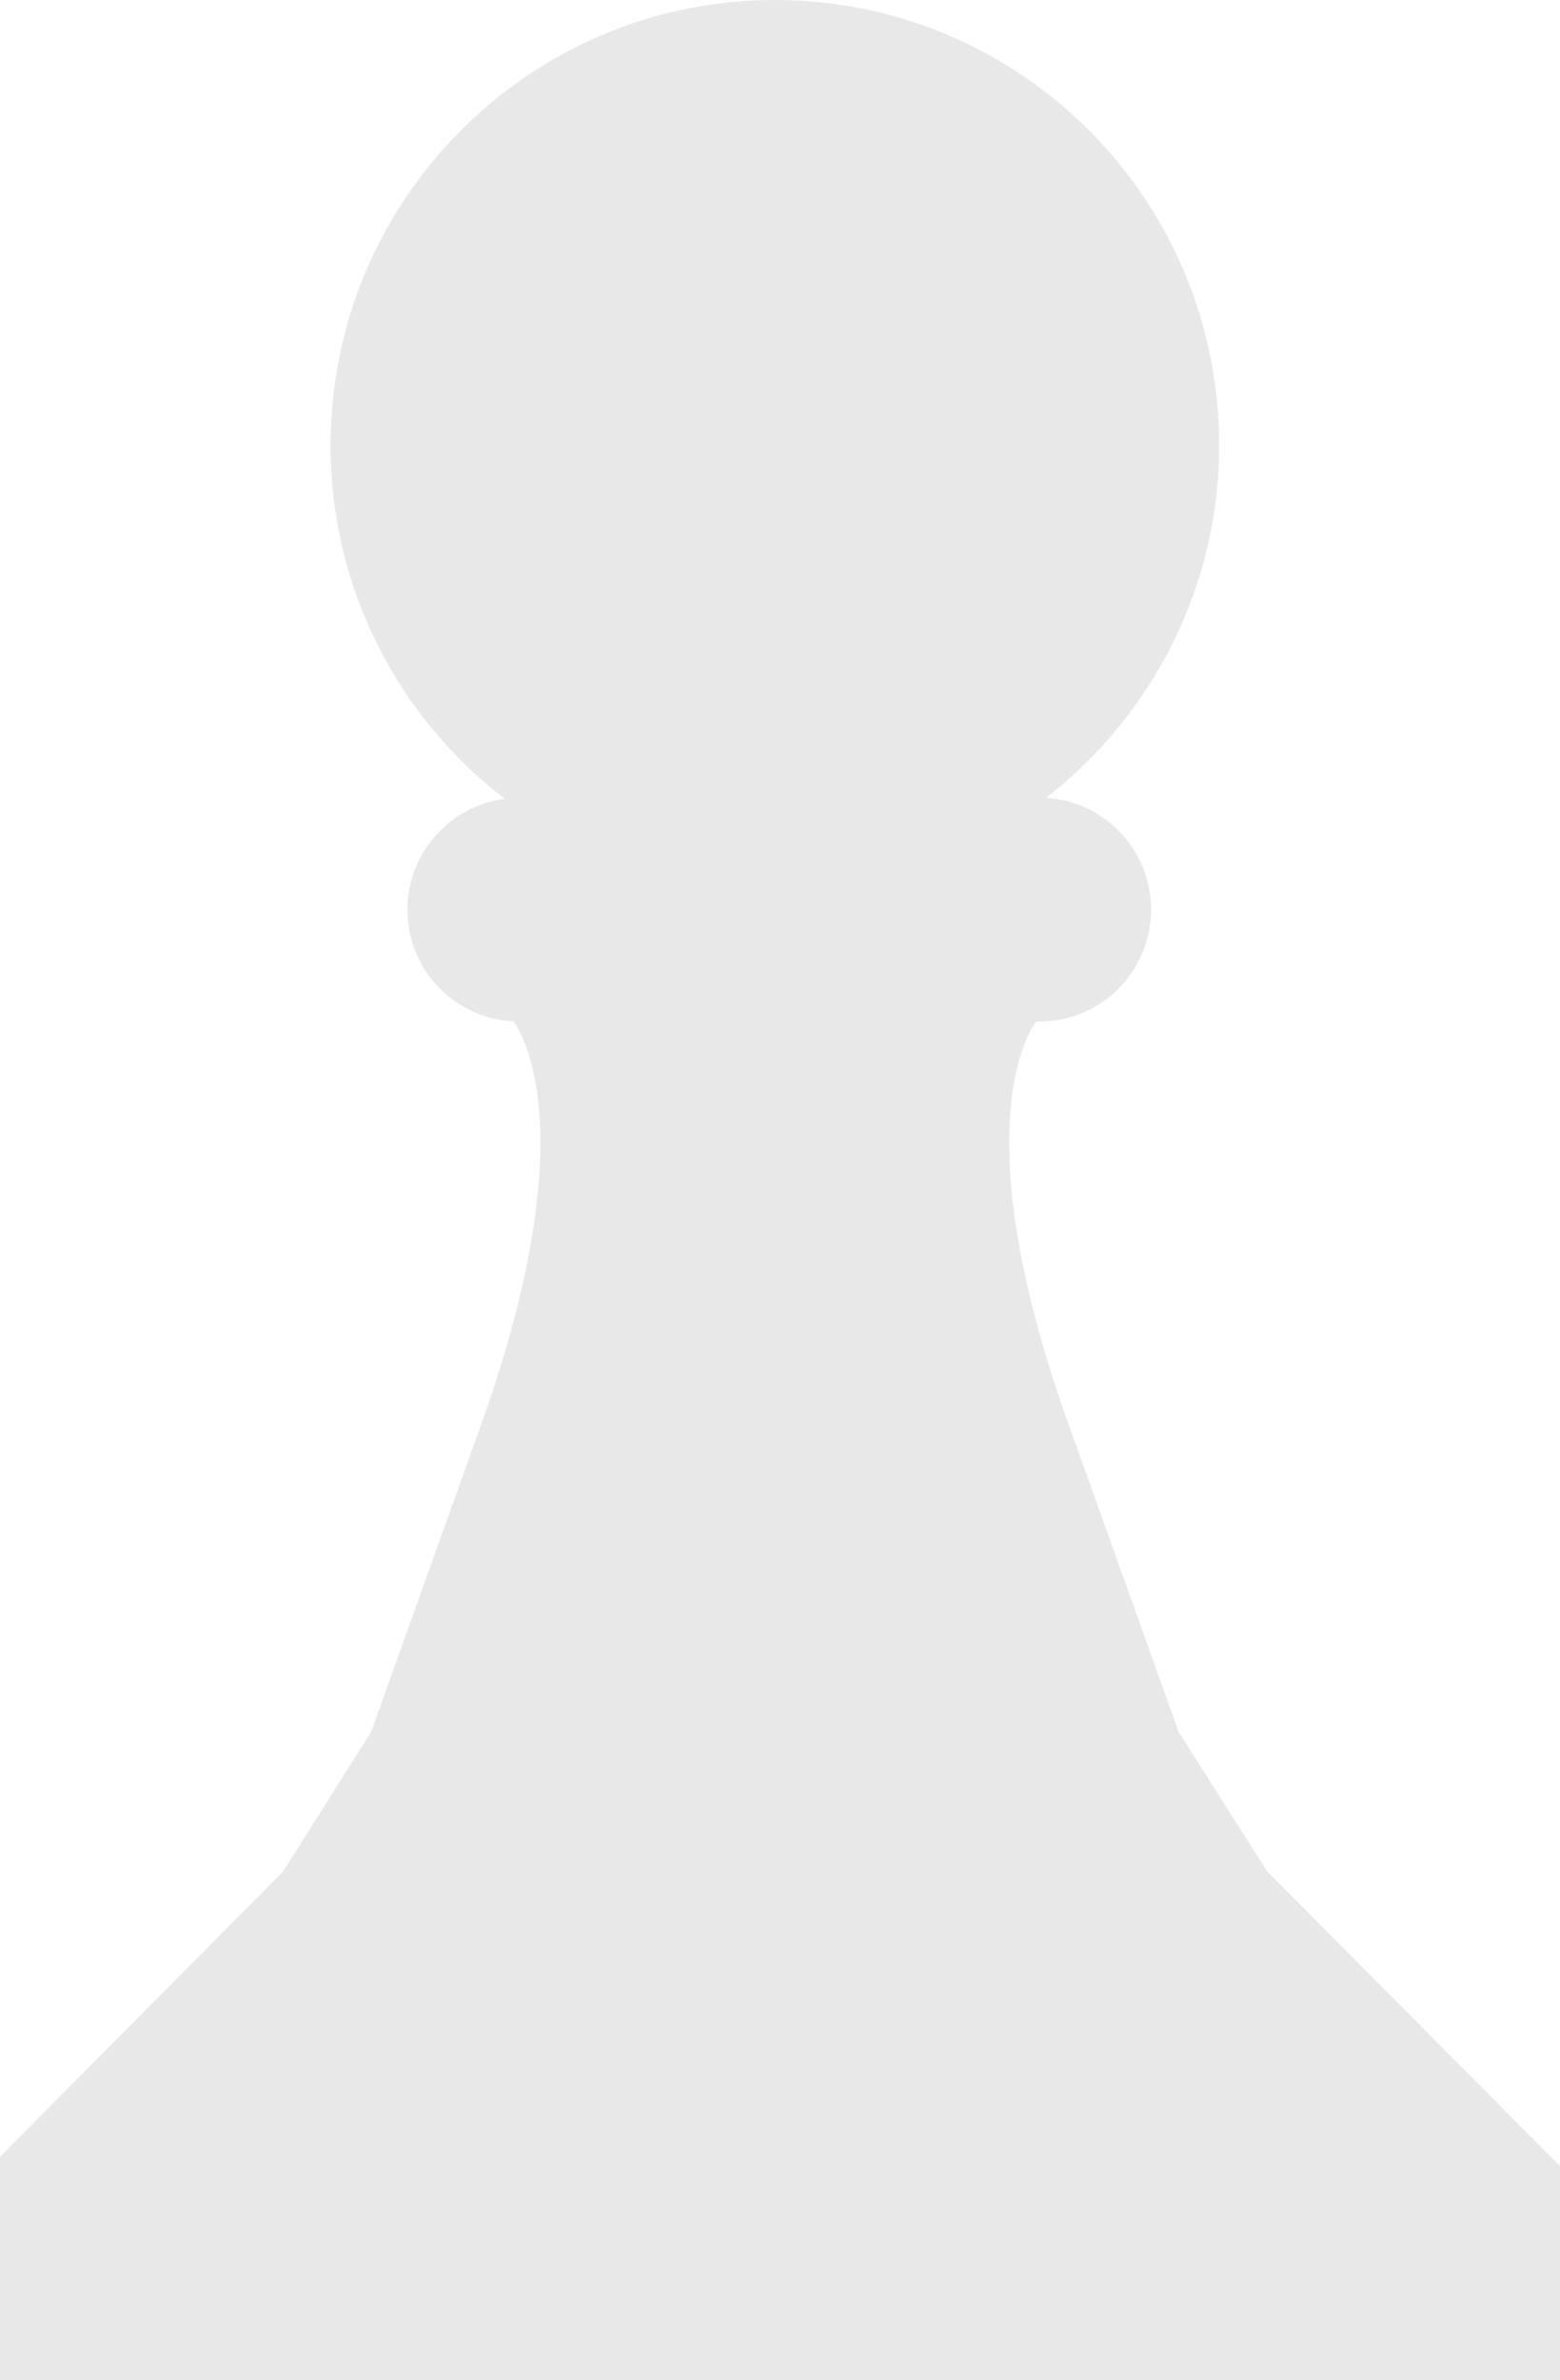 <svg width="141" height="215" viewBox="0 0 141 215" fill="none" xmlns="http://www.w3.org/2000/svg">
<path d="M114.539 169.071L106.536 156.465C106.536 156.465 106.536 156.465 96.544 128.564C86.552 100.664 93.676 92.275 93.676 92.275H93.954C99.551 92.275 104.038 87.733 104.038 82.172C104.038 76.796 99.829 72.393 94.555 72.068C104.038 64.699 110.191 53.159 110.191 40.228C110.191 17.982 92.196 0 70.037 0C47.879 0 29.884 18.029 29.884 40.228C29.884 53.252 36.036 64.792 45.612 72.161C40.662 72.81 36.823 77.074 36.823 82.172C36.823 87.78 41.356 92.275 46.907 92.275H46.399C46.399 92.275 53.476 100.71 43.531 128.564C33.538 156.465 33.538 156.465 33.538 156.465L25.582 169.071L0 194.839V215H141V195.674L114.539 169.071Z" fill="#E8E8E8"/>
</svg>
